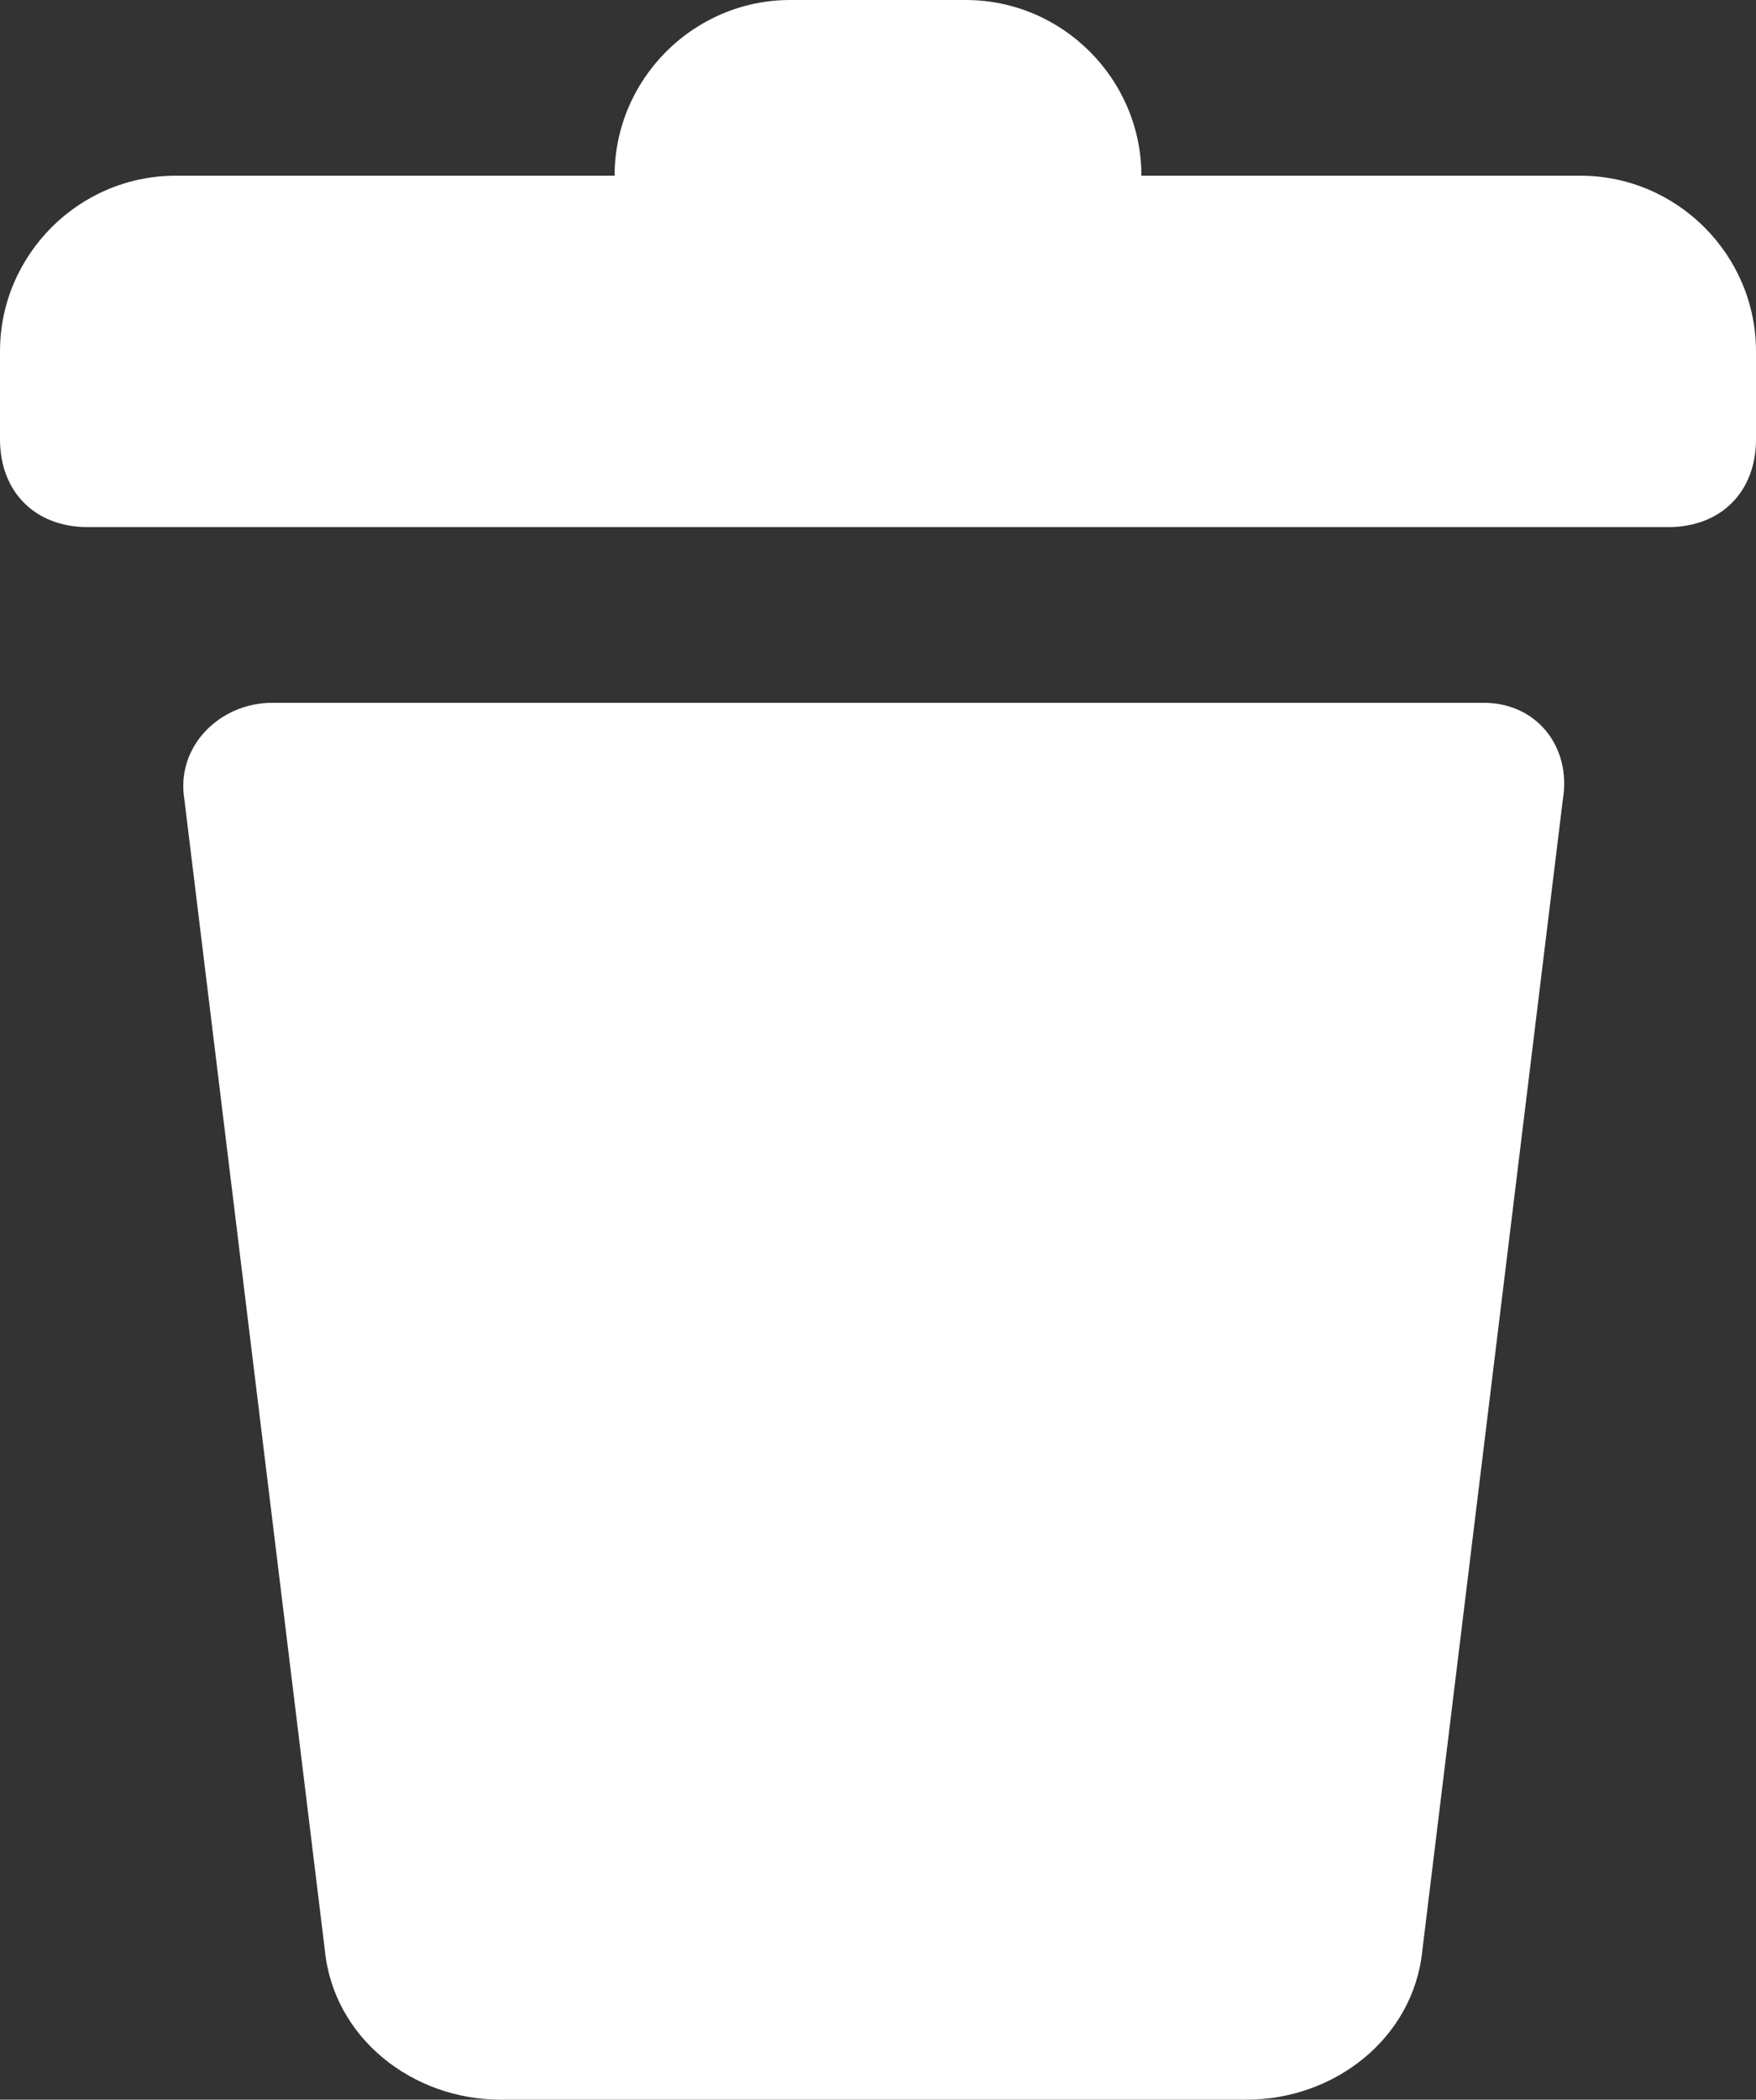 <?xml version="1.0" encoding="utf-8"?>
<!-- Generator: Adobe Illustrator 23.0.5, SVG Export Plug-In . SVG Version: 6.00 Build 0)  -->
<svg version="1.1" id="Layer_1" xmlns="http://www.w3.org/2000/svg" xmlns:xlink="http://www.w3.org/1999/xlink" x="0px" y="0px"
	 viewBox="0 0 20 23.9" style="enable-background:new 0 0 20 23.9;" xml:space="preserve">
<rect x="0" y="0" width="20" height="23.9" fill="#333333" stroke="none"/>
<style type="text/css">
	.st0{fill:#FFFFFF;}
</style>
<g id="info">
</g>
<g id="icons">
	<g id="delete">
		<path class="st0" d="M16.9,8H3.1C2.5,8,2,8.5,2.1,9.1l1.6,13.1c0.1,1,1,1.7,2,1.7h8.5c1,0,1.9-0.7,2-1.7l1.6-13.1
			C17.9,8.5,17.5,8,16.9,8z"/>
		<path class="st0" d="M18,2h-5l0,0c0-1.1-0.9-2-2-2H9C7.9,0,7,0.9,7,2l0,0H2C0.9,2,0,2.9,0,4v1c0,0.6,0.4,1,1,1h18c0.6,0,1-0.4,1-1
			V4C20,2.9,19.1,2,18,2z"/>
	</g>
</g>
</svg>
